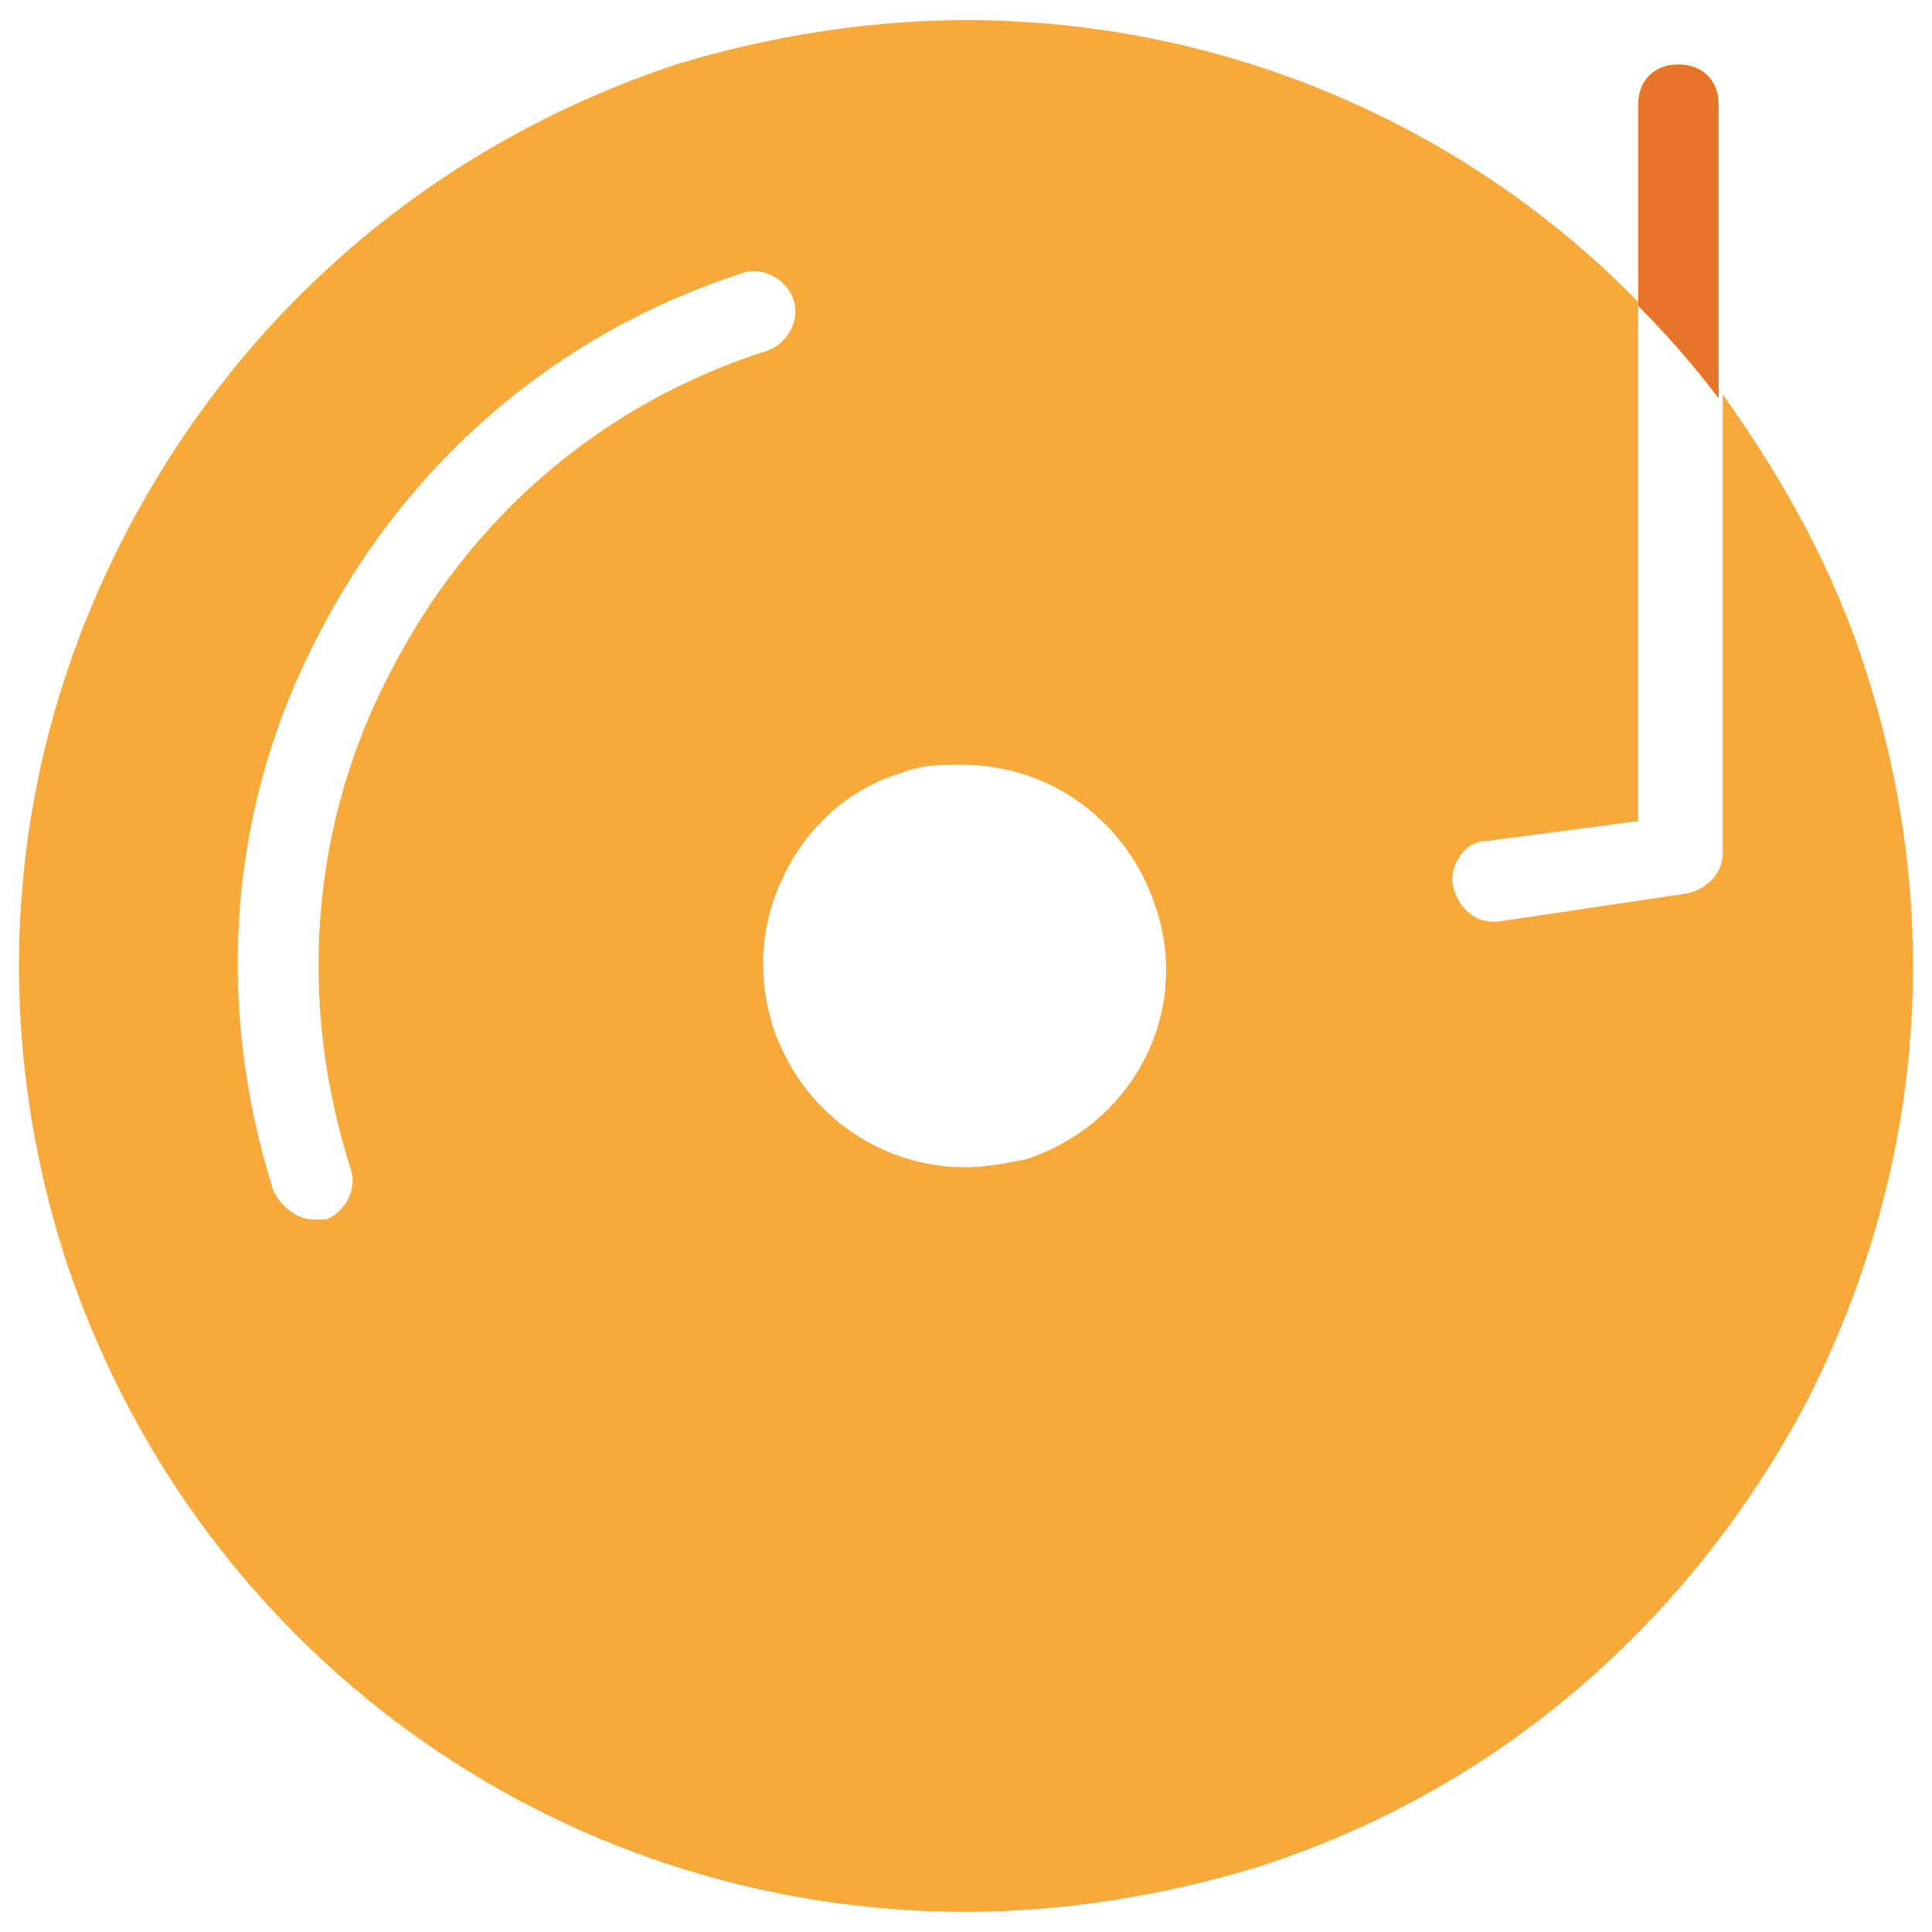 <?xml version="1.0" encoding="utf-8"?>
<!-- Generator: Adobe Illustrator 18.0.0, SVG Export Plug-In . SVG Version: 6.00 Build 0)  -->
<!DOCTYPE svg PUBLIC "-//W3C//DTD SVG 1.1//EN" "http://www.w3.org/Graphics/SVG/1.1/DTD/svg11.dtd">
<svg version="1.1" id="Layer_1" xmlns="http://www.w3.org/2000/svg" xmlns:xlink="http://www.w3.org/1999/xlink" x="0px" y="0px"
	 viewBox="0 0 48 48" enable-background="new 0 0 48 48" xml:space="preserve">
<g>
	<path fill="#F7A93B" d="M46.4,16.8c-0.8-2.6-2.1-4.9-3.6-7v11.4c0,0.5-0.4,0.9-0.9,1l-4.7,0.7c0,0-0.1,0-0.1,0
		c-0.5,0-0.9-0.4-1-0.9c-0.1-0.5,0.3-1.1,0.8-1.1l3.8-0.5V7.5c-4.3-4.4-10.3-7-16.7-7c-2.4,0-4.9,0.4-7.2,1.1
		C10.8,3.6,6,7.7,3.1,13.3c-2.9,5.6-3.4,11.9-1.5,17.9C4.8,41,13.8,47.5,24,47.5h0c2.4,0,4.9-0.4,7.2-1.1c6-1.9,10.8-6.1,13.7-11.6
		C47.8,29.1,48.3,22.8,46.4,16.8z M9.7,16.7c-2,3.8-2.3,8.2-1,12.3c0.2,0.5-0.1,1.1-0.6,1.3c-0.1,0-0.2,0-0.3,0
		c-0.4,0-0.8-0.3-1-0.7C5.3,24.9,5.7,20,7.9,15.8c2.2-4.3,5.9-7.5,10.5-9c0.5-0.2,1.1,0.1,1.3,0.6c0.2,0.5-0.1,1.1-0.6,1.3
		C15,10,11.7,12.8,9.7,16.7z M25.5,28.8C25,28.9,24.5,29,24,29c-2.2,0-4.1-1.4-4.8-3.5c-0.4-1.3-0.3-2.6,0.3-3.8
		c0.6-1.2,1.6-2.1,2.9-2.5c0.5-0.2,1-0.2,1.5-0.2c2.2,0,4.1,1.4,4.8,3.5C29.6,25.1,28.2,27.9,25.5,28.8z"/>
	<path fill="#E77528" d="M42.7,2.6c0-0.6-0.4-1-1-1s-1,0.4-1,1v5c0.7,0.7,1.4,1.5,2,2.3V2.6z"/>
</g>
</svg>
